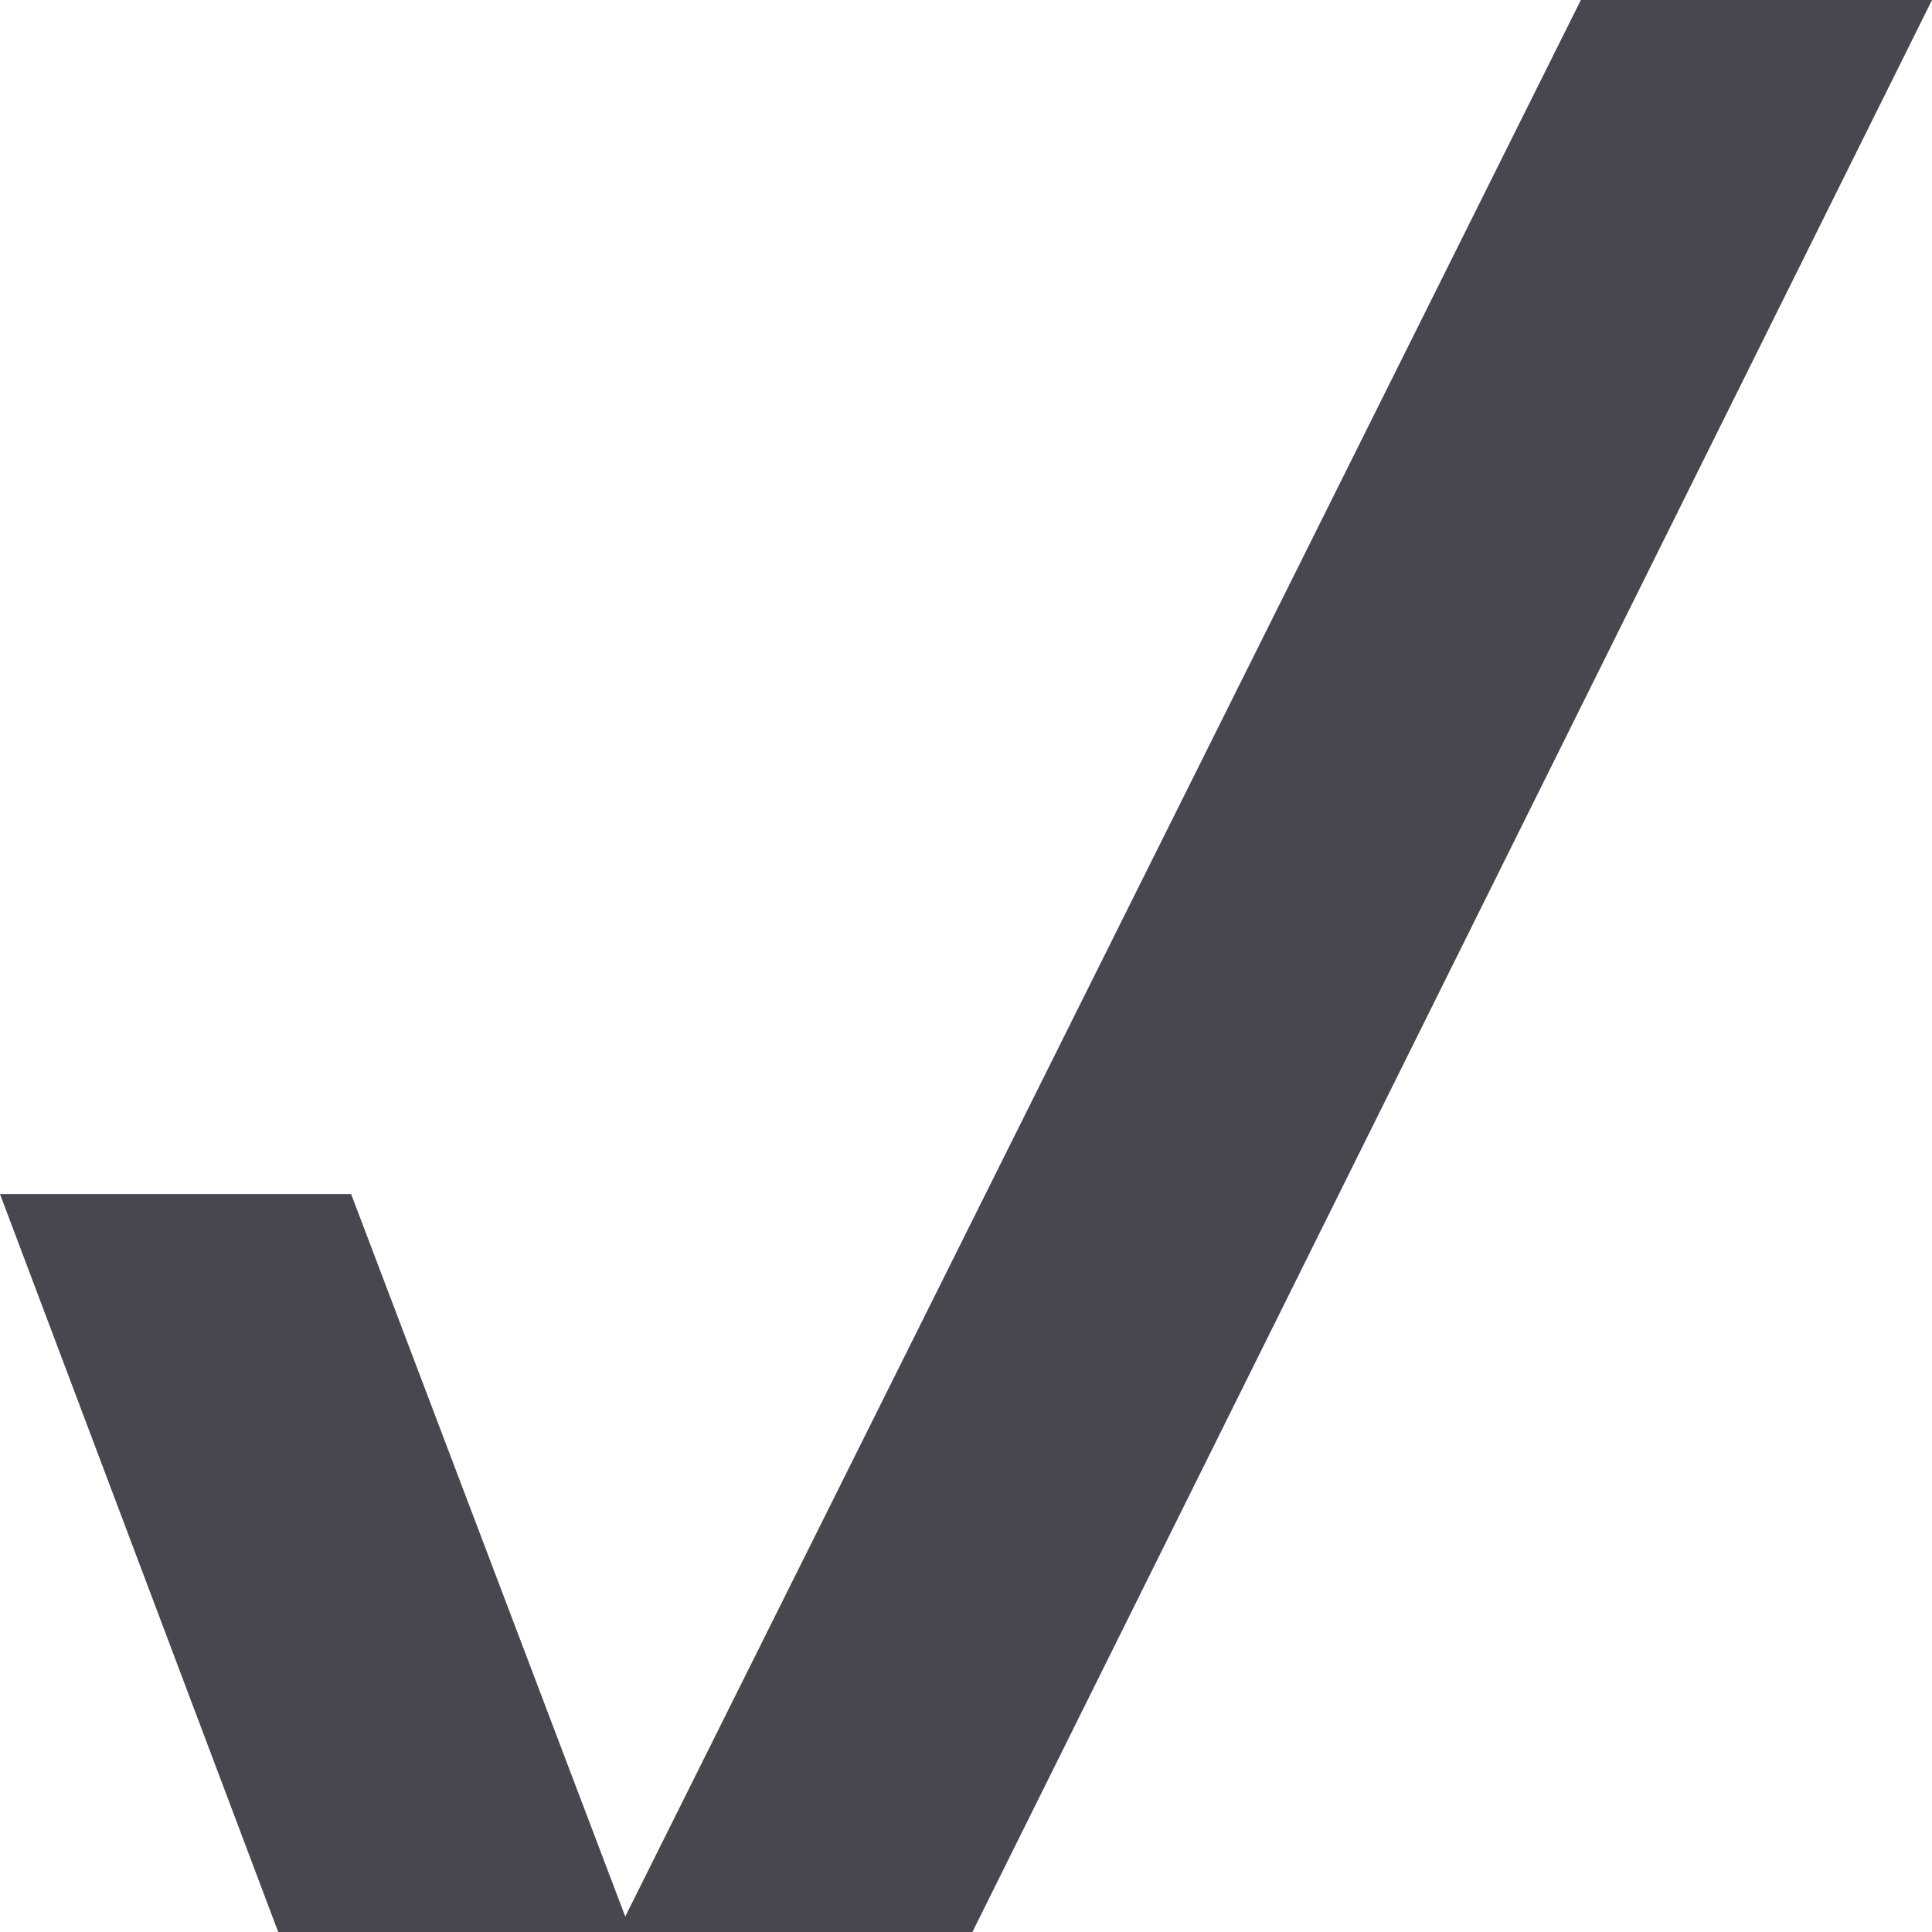 <svg width="16" height="16" viewBox="0 0 16 16" fill="none" xmlns="http://www.w3.org/2000/svg">
<g clip-path="url(#clip0_1_59)">
<path d="M0 9.889L2.304 16H8.053L16 0H13.092L5.178 15.872L2.908 9.889H0Z" fill="#49464F"/>
</g>
<defs>
<clipPath id="clip0_1_59">
<rect width="16" height="16" fill="white"/>
</clipPath>
</defs>
</svg>
